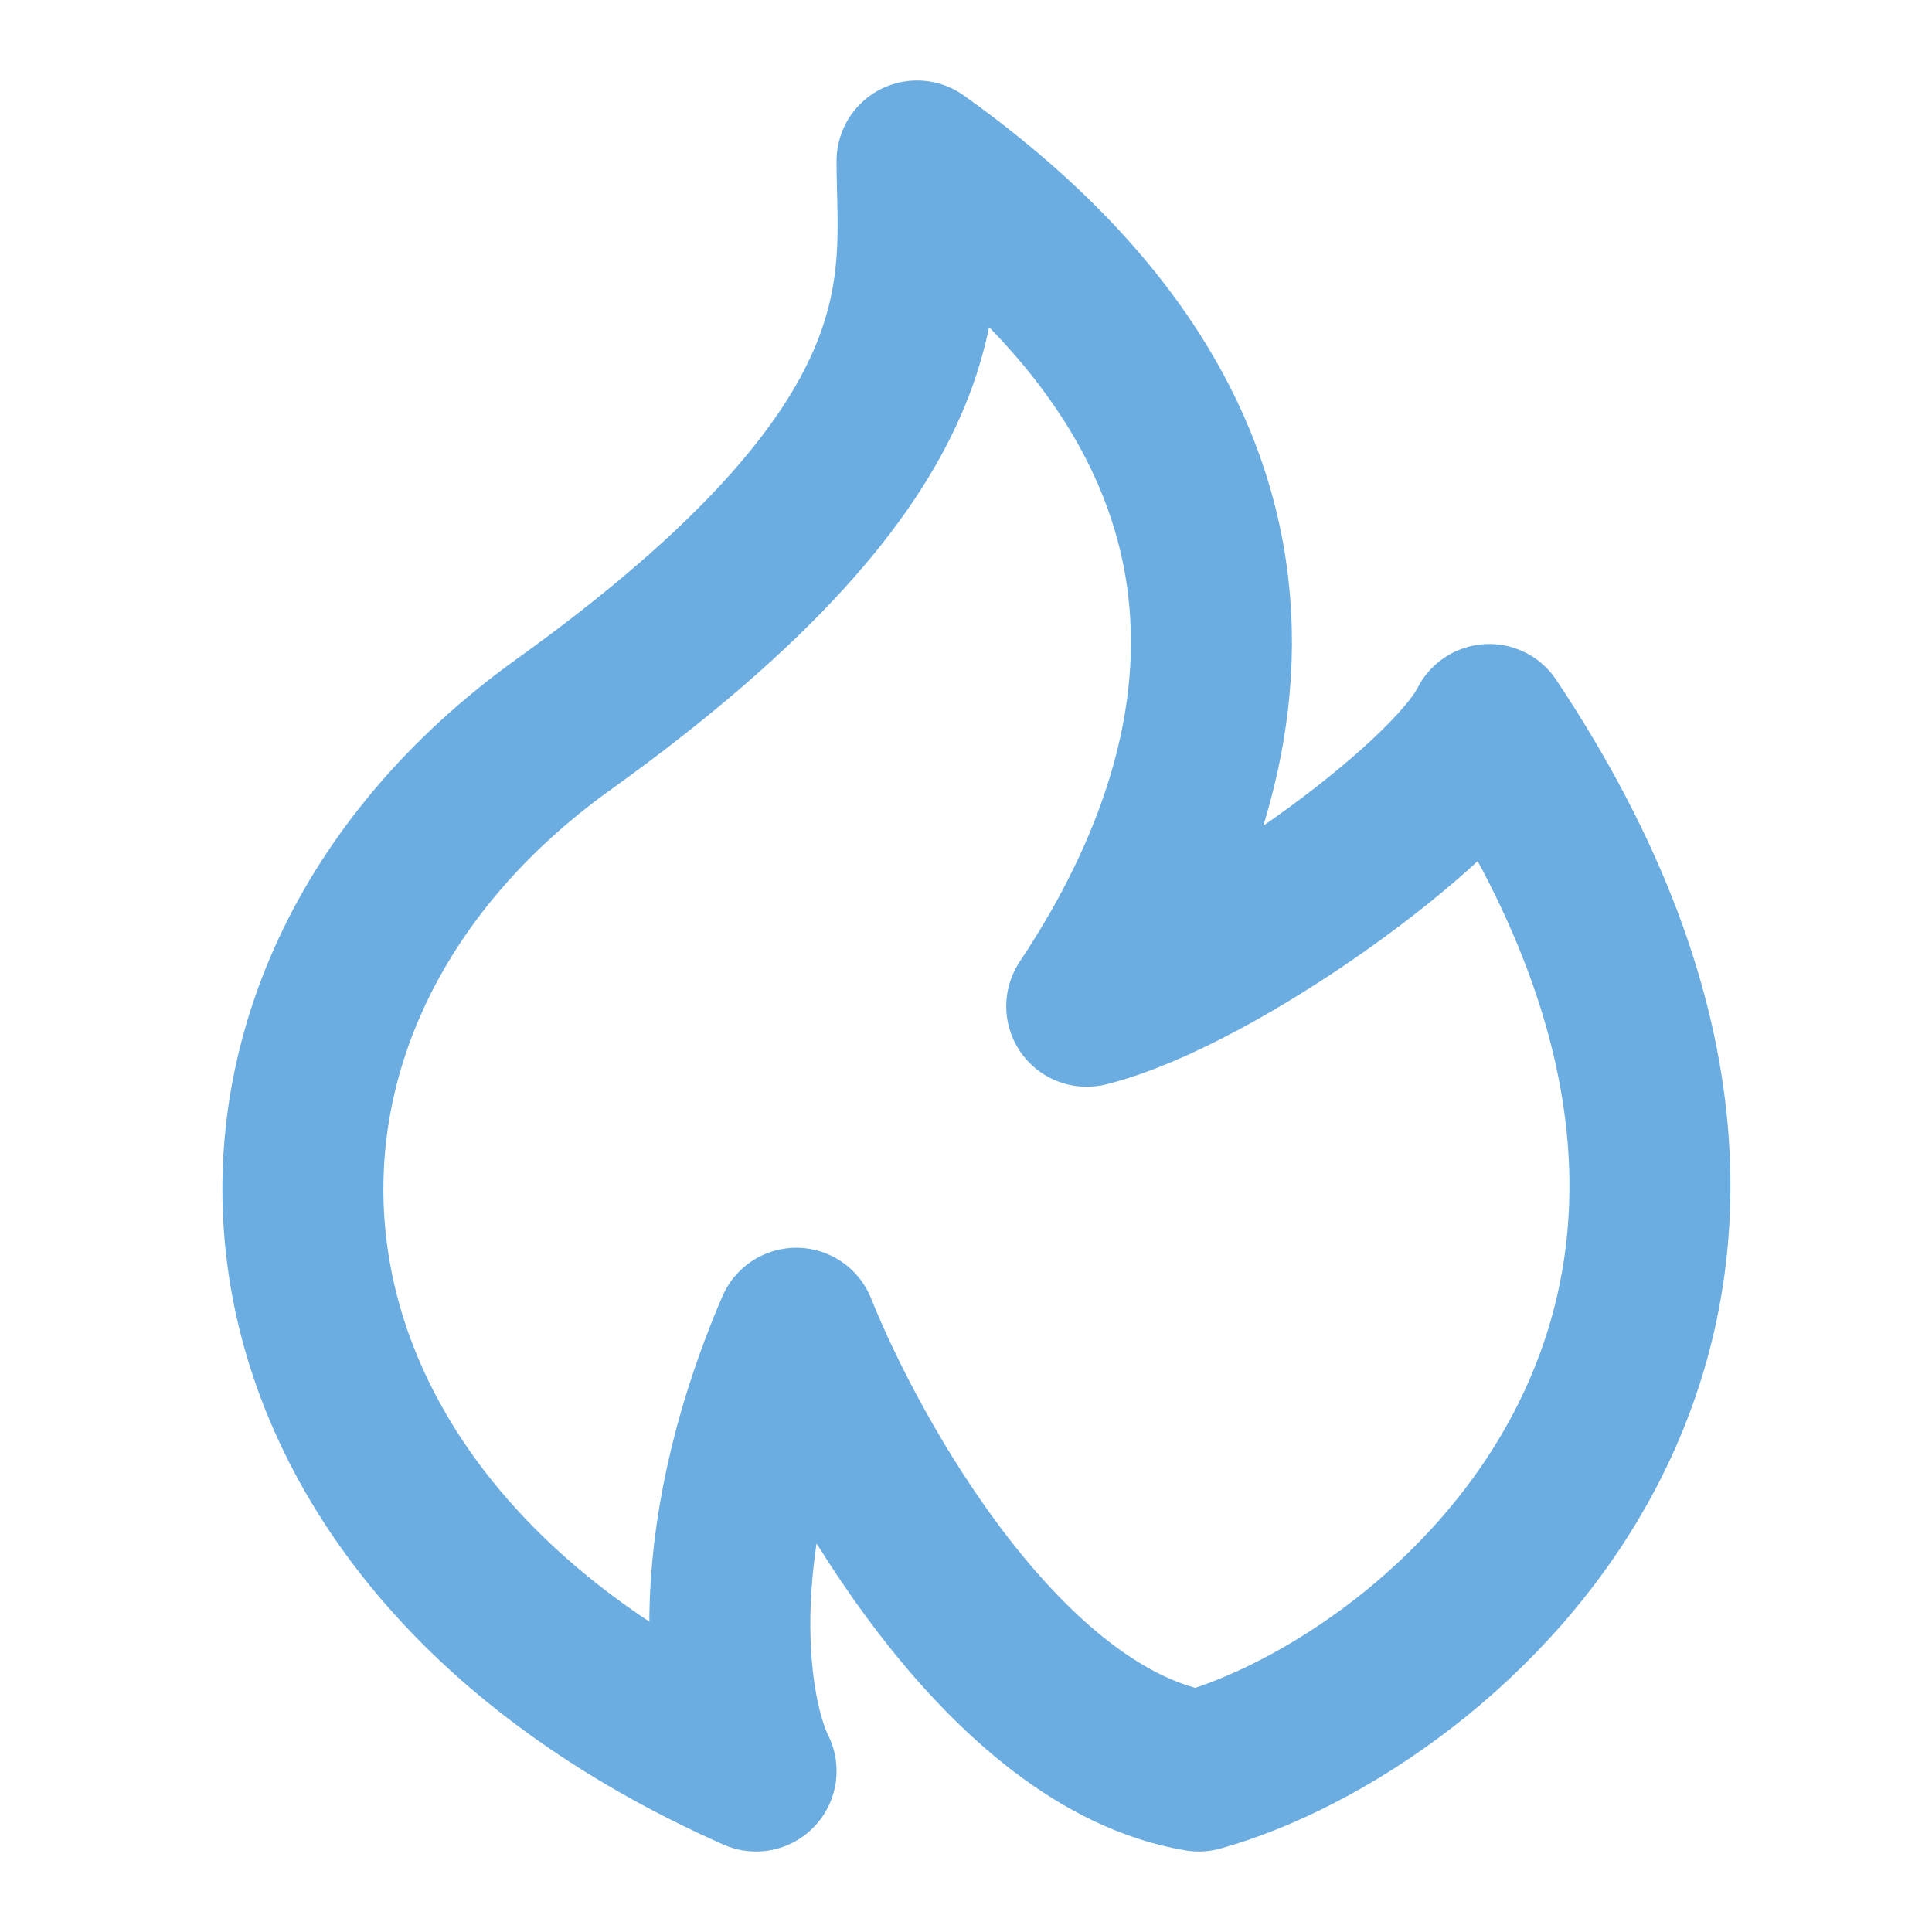 <svg width="24" height="24" viewBox="0 0 24 24" fill="none" xmlns="http://www.w3.org/2000/svg">
<path d="M7 9C11.875 5.5 11.392 3.5 11.392 2C17 6 14.833 10.5 13.5 12.5C15.1 12.1 18 10 18.5 9C23.5 16.5 17.892 21.167 14.892 22C12.492 21.6 10.559 18.167 9.892 16.5C8.692 19.3 9.059 21.333 9.392 22C2.625 19 2.125 12.5 7 9Z" stroke="#6bace1" stroke-width="2" stroke-linecap="round" stroke-linejoin="round"/>
</svg>
